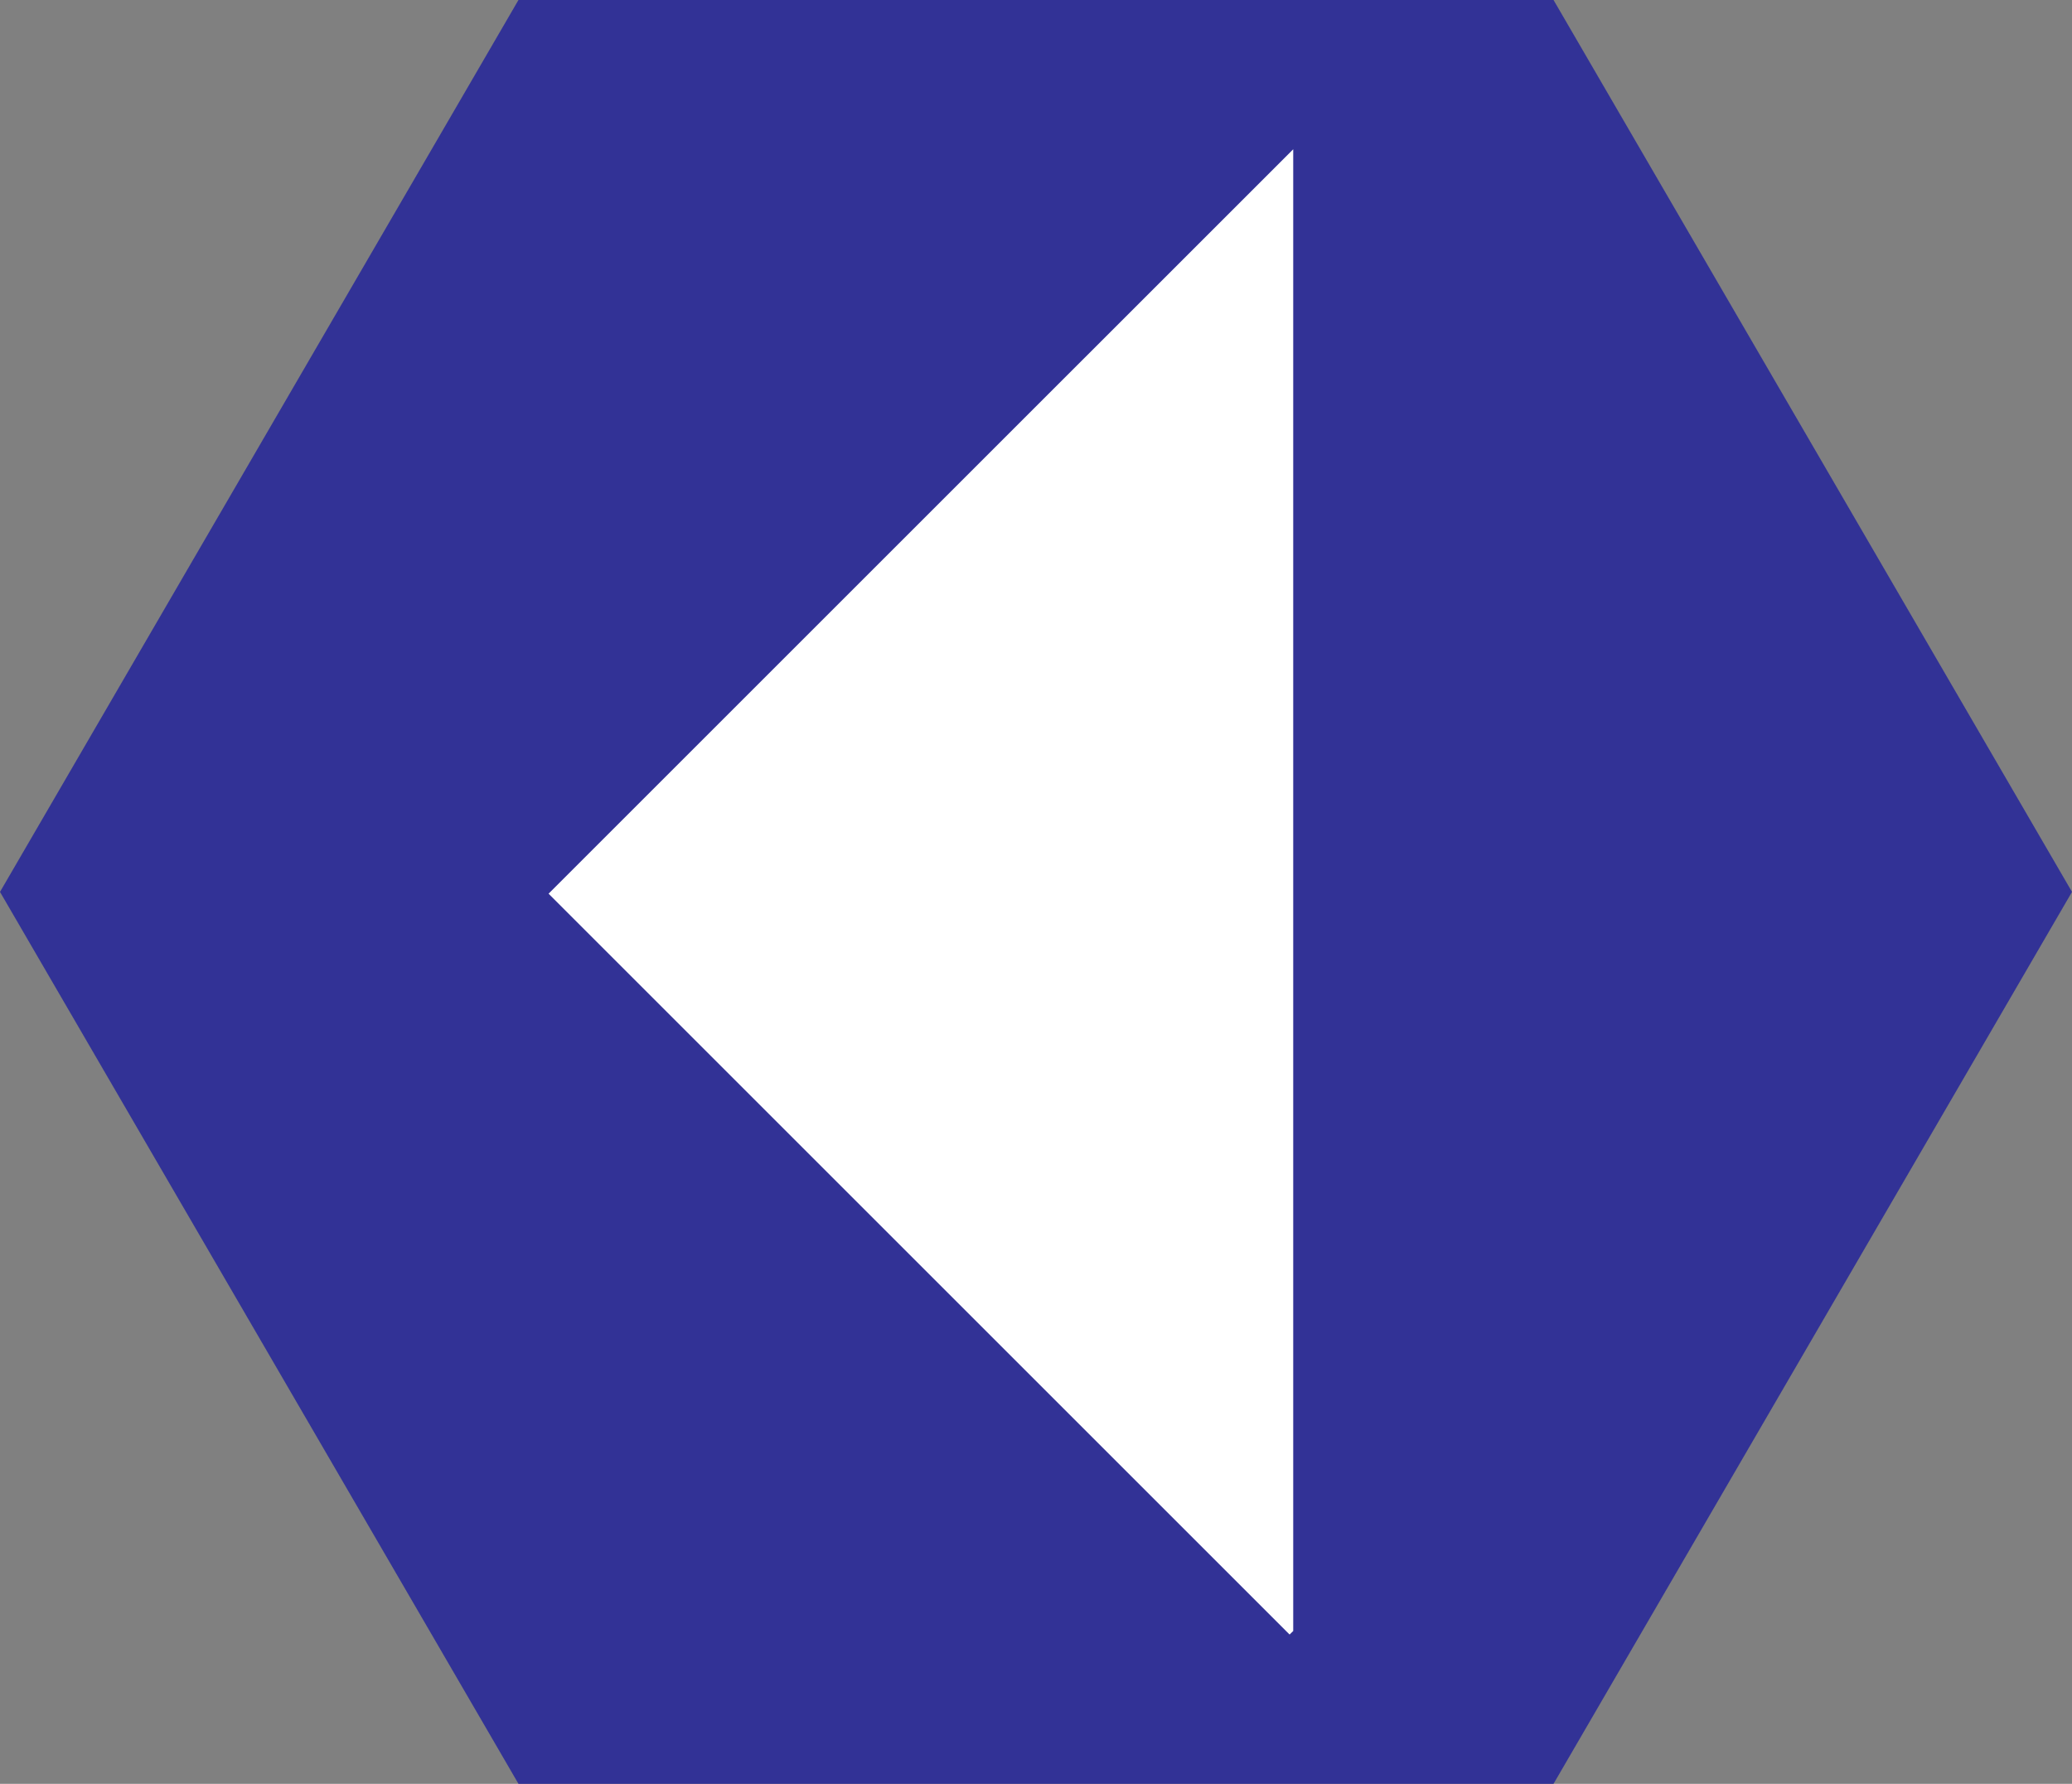 <?xml version="1.0" encoding="UTF-8" standalone="no"?>
<!-- Created with Inkscape (http://www.inkscape.org/) -->
<svg
   xmlns:dc="http://purl.org/dc/elements/1.1/"
   xmlns:cc="http://web.resource.org/cc/"
   xmlns:rdf="http://www.w3.org/1999/02/22-rdf-syntax-ns#"
   xmlns:svg="http://www.w3.org/2000/svg"
   xmlns="http://www.w3.org/2000/svg"
   xmlns:sodipodi="http://inkscape.sourceforge.net/DTD/sodipodi-0.dtd"
   xmlns:inkscape="http://www.inkscape.org/namespaces/inkscape"
   sodipodi:docname="Right arrow Hexagonal Icon.svg"
   sodipodi:docbase="D:\"
   inkscape:version="0.40+cvs"
   sodipodi:version="0.32"
   id="svg2"
   height="31px"
   width="36px">
  <rect width="100%" height="100%" fill="#808080" stroke="none"/>
  <defs
     id="defs3" />
  <sodipodi:namedview
     inkscape:window-y="-4"
     inkscape:window-x="-4"
     inkscape:window-height="749"
     inkscape:window-width="1024"
     inkscape:guide-bbox="true"
     showguides="true"
     inkscape:current-layer="layer1"
     inkscape:document-units="px"
     inkscape:cy="15.500000"
     inkscape:cx="18.000000"
     inkscape:zoom="18.387097"
     inkscape:pageshadow="2"
     inkscape:pageopacity="0.0"
     borderopacity="1.0"
     bordercolor="#666666"
     pagecolor="#ffffff"
     id="base" />
  <g
     id="layer1"
     inkscape:groupmode="layer"
     inkscape:label="Layer 1">
    <path
       sodipodi:nodetypes="ccccccc"
       id="rect1291"
       d="M 26.992,0 L 36,15.5 L 26.992,31 L 9.008,31 L 0,15.5 L 9.008,0 L 26.992,0 z "
       style="fill:#323296;fill-opacity:1;fill-rule:evenodd;stroke:none;stroke-width:0.625;stroke-miterlimit:4;stroke-dashoffset:0;stroke-opacity:1" />
    <path
       id="rect1310"
       d="M 22.469,2.594 L 22.469,28.344 L 22.406,28.406 L 9.531,15.531 L 22.469,2.594 z "
       style="fill:#ffffff;fill-opacity:1;fill-rule:evenodd;stroke:none;stroke-width:0.625;stroke-miterlimit:4;stroke-dashoffset:0;stroke-opacity:1" />
  </g>
</svg>
